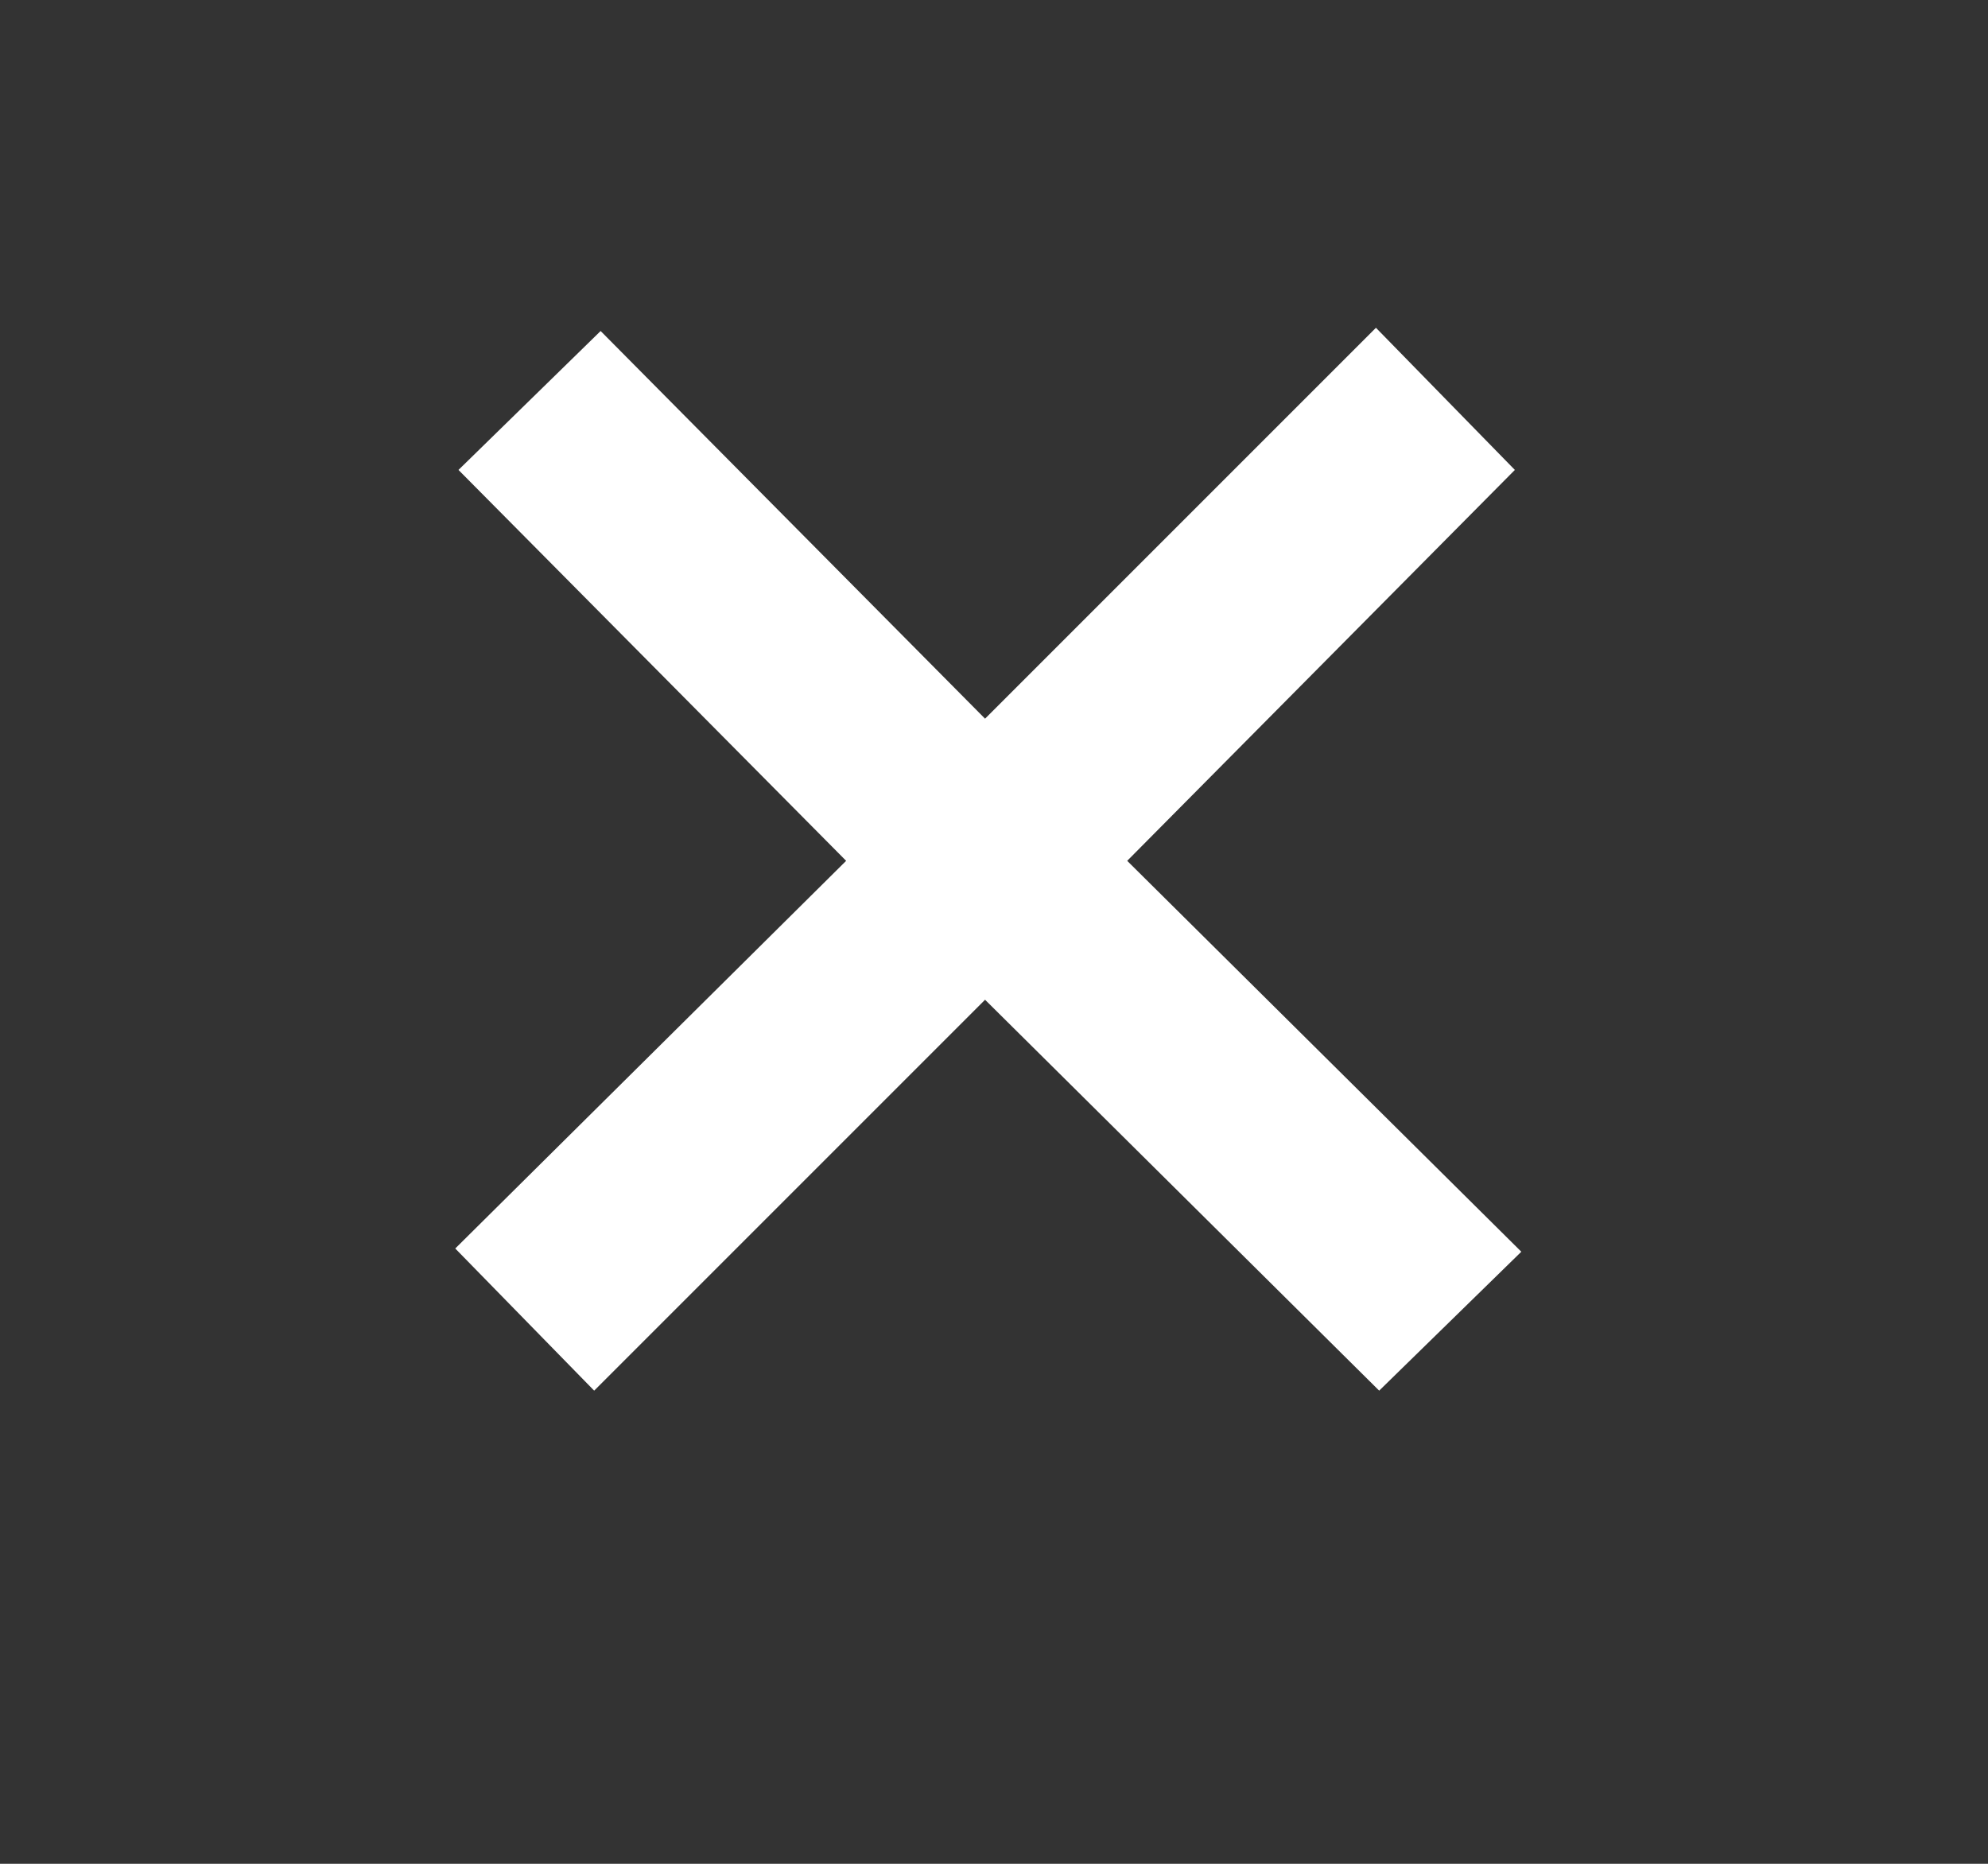 <svg width="16" height="15" viewBox="0 0 16 15" fill="none" xmlns="http://www.w3.org/2000/svg">
<rect x="0" y="0" width="16" height="15" fill="#333333" stroke="none"/>
<g clip-path="url(#clip0_375_448)">
<path d="M12.244 10.074L11.1 11.192L7.928 8.046L4.782 11.192L3.664 10.048L6.81 6.928L3.69 3.782L4.834 2.664L7.928 5.784L11.074 2.638L12.192 3.782L9.072 6.928L12.244 10.074Z" fill="white"/>
</g>
<defs>
<clipPath id="clip0_375_448">
<rect width="16" height="15" fill="white"/>
</clipPath>
</defs>
</svg>

